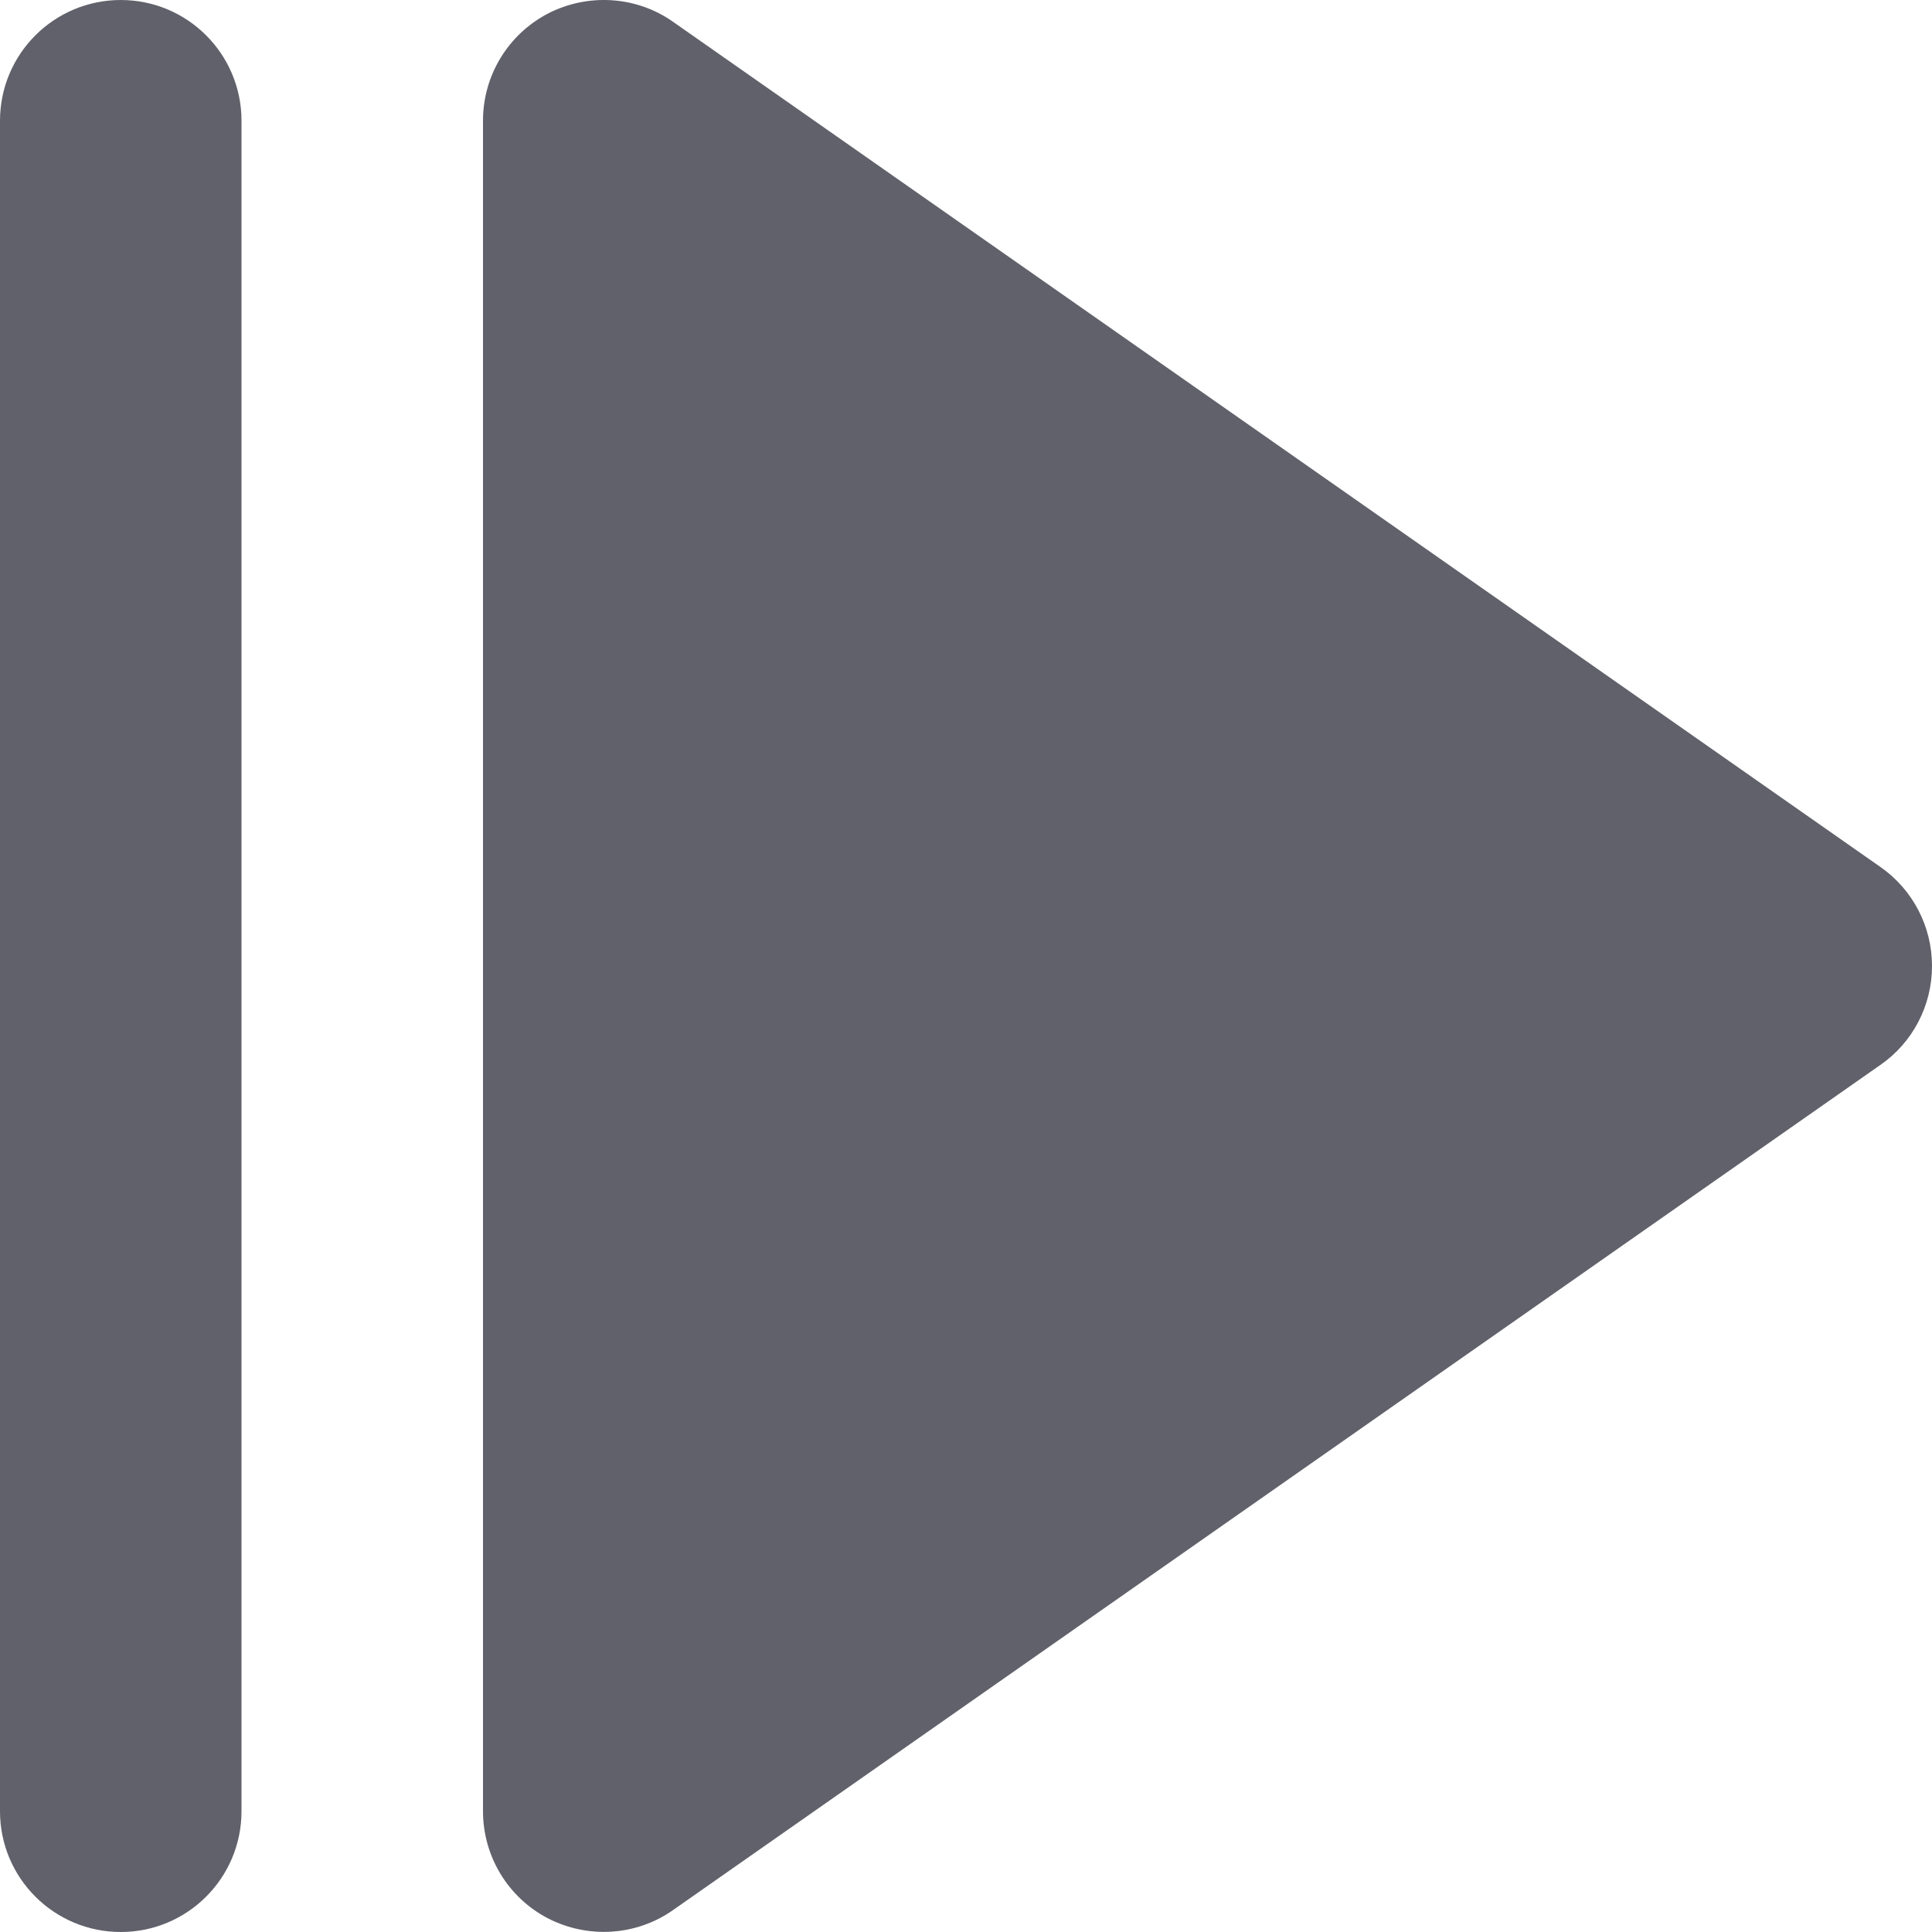 <svg xmlns="http://www.w3.org/2000/svg" height="24" width="24" viewBox="0 0 16 16"><g fill="#61616b" class="nc-icon-wrapper"><path fill="#61616b" d="M16,7.999c0-0.326-0.159-0.632-0.427-0.819l-10-7C5.269-0.034,4.869-0.058,4.538,0.112 C4.207,0.285,4,0.626,4,0.999v14.001c0,0.373,0.207,0.715,0.538,0.887c0.331,0.17,0.73,0.146,1.035-0.068l10-7 C15.841,8.633,16,8.327,16,8.001C16,8,16,8,16,7.999C16,8,16,8,16,7.999z"></path> <path data-color="color-2" fill="#61616b" d="M1,16c-0.552,0-1-0.447-1-1V1c0-0.553,0.448-1,1-1s1,0.447,1,1v14C2,15.553,1.552,16,1,16z"></path></g></svg>